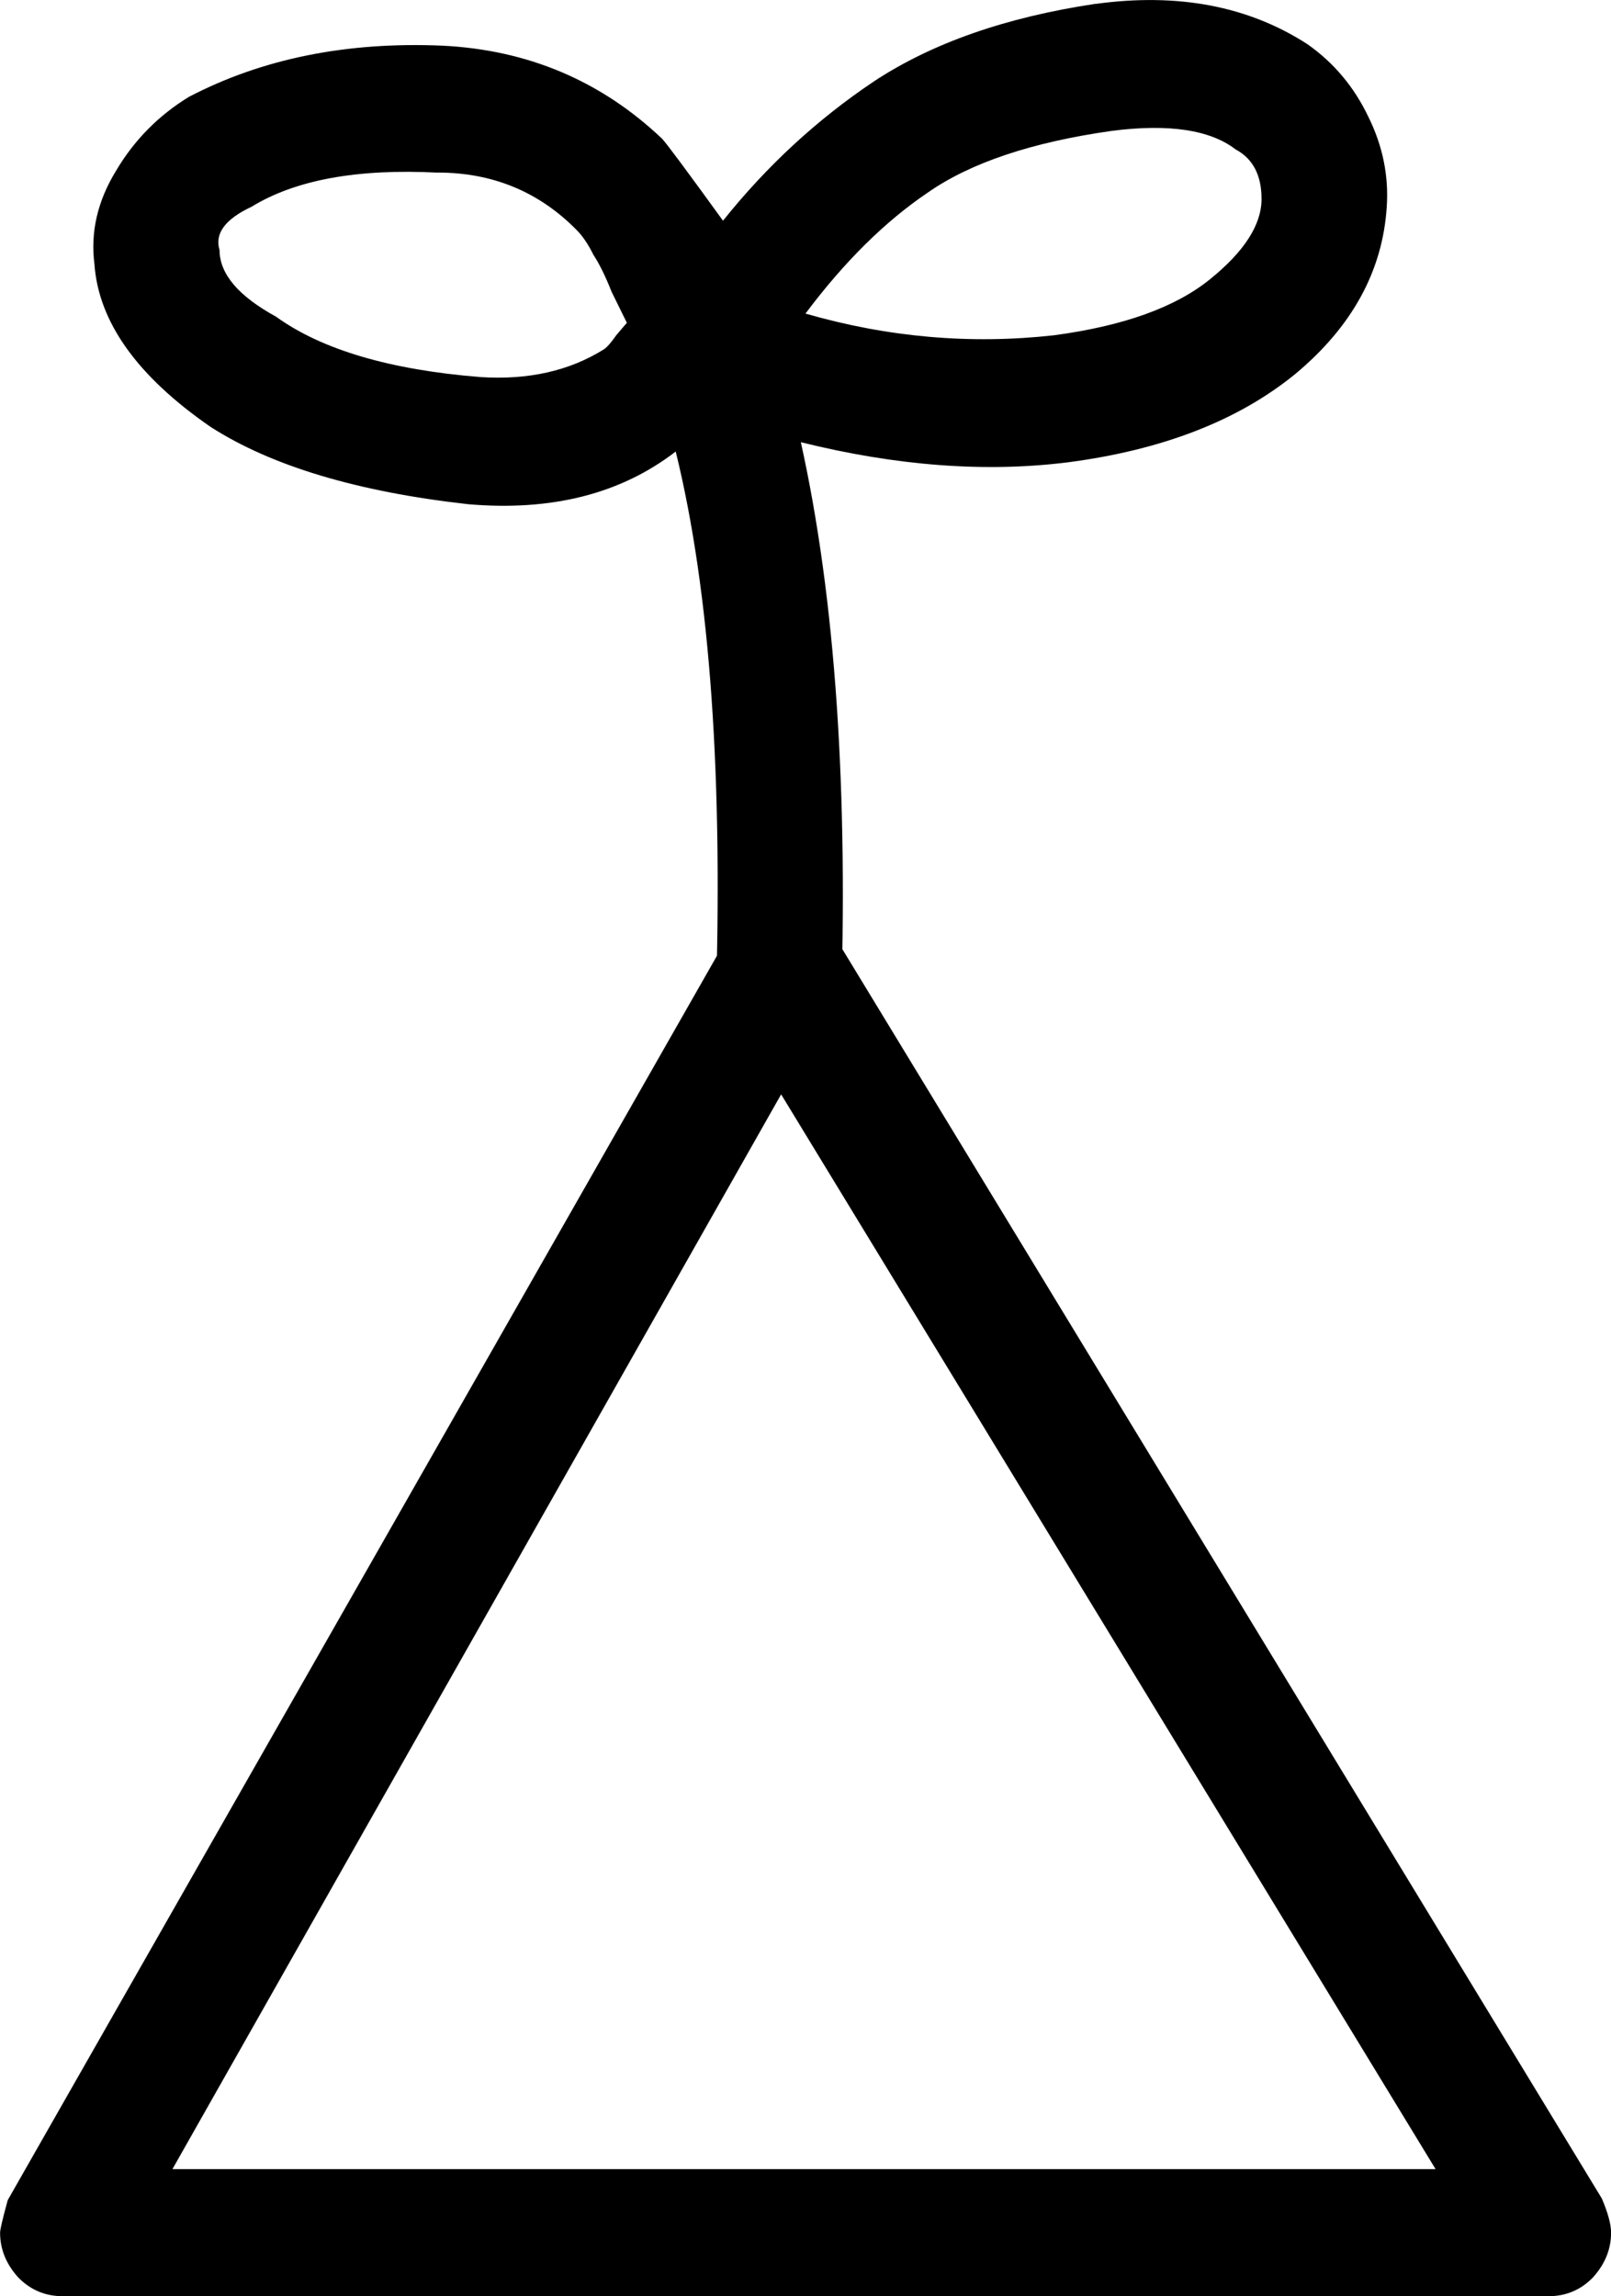 <?xml version="1.0" encoding="UTF-8" standalone="no"?>
<!-- Created with Inkscape (http://www.inkscape.org/) -->

<svg
   xmlns:dc="http://purl.org/dc/elements/1.1/"
   xmlns:cc="http://creativecommons.org/ns#"
   xmlns:rdf="http://www.w3.org/1999/02/22-rdf-syntax-ns#"
   xmlns:svg="http://www.w3.org/2000/svg"
   xmlns="http://www.w3.org/2000/svg"
   xmlns:sodipodi="http://sodipodi.sourceforge.net/DTD/sodipodi-0.dtd"
   xmlns:inkscape="http://www.inkscape.org/namespaces/inkscape"
   width="20.883"
   height="29.764"
   id="svg2"
   version="1.1"
   inkscape:version="0.48.4 r9939"
   sodipodi:docname="laso.svg">
  <defs
     id="defs4" />
  <sodipodi:namedview
     id="base"
     pagecolor="#ffffff"
     bordercolor="#666666"
     borderopacity="1.0"
     inkscape:pageopacity="0.0"
     inkscape:pageshadow="2"
     inkscape:zoom="0.98994949"
     inkscape:cx="-94.109073"
     inkscape:cy="-4.9616268"
     inkscape:document-units="px"
     inkscape:current-layer="layer1"
     showgrid="false"
     inkscape:window-width="1596"
     inkscape:window-height="861"
     inkscape:window-x="0"
     inkscape:window-y="18"
     inkscape:window-maximized="0"
     fit-margin-top="0"
     fit-margin-left="0"
     fit-margin-right="0"
     fit-margin-bottom="0" />
  <g
     inkscape:label="Layer 1"
     inkscape:groupmode="layer"
     id="layer1"
     transform="translate(-208.537,-710.365)">
    <path
       style="font-size:40px;font-style:normal;font-weight:normal;line-height:125%;letter-spacing:0px;word-spacing:0px;fill:#000000;fill-opacity:1;stroke:none;font-family:Sans"
       inkscape:connector-curvature="0"
       id="path3126"
       d="m 218.583,722.12 c 0.013,0.013 0.026,0.013 0.04,0 l 0.04,-0.02 c 0.303,2e-5 0.534,0.134 0.692,0.402 l 9.947,16.363 c 0.079,0.187 0.119,0.335 0.119,0.442 -3e-5,0.214 -0.079,0.408 -0.237,0.582 -0.158,0.161 -0.349,0.241 -0.573,0.241 l -19.262,0 c -0.224,0 -0.415,-0.08 -0.574,-0.241 -0.158,-0.174 -0.237,-0.368 -0.237,-0.582 -1e-5,-0.04 0.033,-0.181 0.099,-0.422 l 9.314,-16.342 c 0.132,-0.281 0.343,-0.422 0.633,-0.422 m 0.079,2.429 -7.891,13.933 16.374,0 -8.484,-13.933 m 4.074,-14.134 c 1.068,-0.147 1.984,0.027 2.749,0.522 0.343,0.241 0.606,0.555 0.791,0.944 0.185,0.375 0.264,0.763 0.237,1.164 -0.053,0.83 -0.448,1.553 -1.187,2.168 -0.738,0.602 -1.721,0.984 -2.947,1.144 -1.068,0.134 -2.222,0.047 -3.461,-0.261 0.448,2.021 0.62,4.524 0.514,7.509 -0.026,0.228 -0.112,0.415 -0.257,0.562 -0.145,0.147 -0.33,0.221 -0.554,0.221 -0.237,2e-5 -0.435,-0.08 -0.593,-0.241 -0.145,-0.161 -0.218,-0.355 -0.218,-0.582 l 0,-0.04 c 0.105,-3.052 -0.066,-5.488 -0.514,-7.308 -0.712,0.549 -1.608,0.776 -2.69,0.683 -1.437,-0.161 -2.551,-0.495 -3.342,-1.004 -0.949,-0.656 -1.45,-1.359 -1.503,-2.108 -0.053,-0.415 0.04,-0.816 0.277,-1.205 0.237,-0.402 0.554,-0.723 0.949,-0.964 0.949,-0.495 2.043,-0.716 3.283,-0.663 1.107,0.054 2.057,0.455 2.848,1.205 0.053,0.054 0.316,0.408 0.791,1.064 0.567,-0.709 1.219,-1.312 1.958,-1.807 0.751,-0.495 1.707,-0.83 2.868,-1.004 m 0.218,1.646 c -1.042,0.147 -1.839,0.415 -2.393,0.803 -0.554,0.375 -1.081,0.897 -1.582,1.566 1.068,0.308 2.142,0.402 3.223,0.281 0.896,-0.12 1.569,-0.361 2.017,-0.723 0.448,-0.361 0.672,-0.709 0.672,-1.044 -2e-5,-0.308 -0.112,-0.522 -0.336,-0.642 -0.33,-0.254 -0.864,-0.335 -1.602,-0.241 m -8.741,0.542 c -1.042,-0.054 -1.846,0.094 -2.413,0.442 -0.343,0.161 -0.481,0.348 -0.415,0.562 -1e-5,0.308 0.244,0.596 0.732,0.863 0.593,0.428 1.477,0.689 2.65,0.783 0.62,0.04 1.154,-0.08 1.602,-0.361 0.04,-0.027 0.092,-0.087 0.158,-0.181 0.079,-0.094 0.125,-0.147 0.138,-0.161 -0.04,-0.08 -0.105,-0.214 -0.198,-0.402 -0.079,-0.201 -0.158,-0.361 -0.237,-0.482 -0.066,-0.134 -0.138,-0.241 -0.218,-0.321 -0.488,-0.495 -1.088,-0.743 -1.8,-0.743" />
  </g>
</svg>
